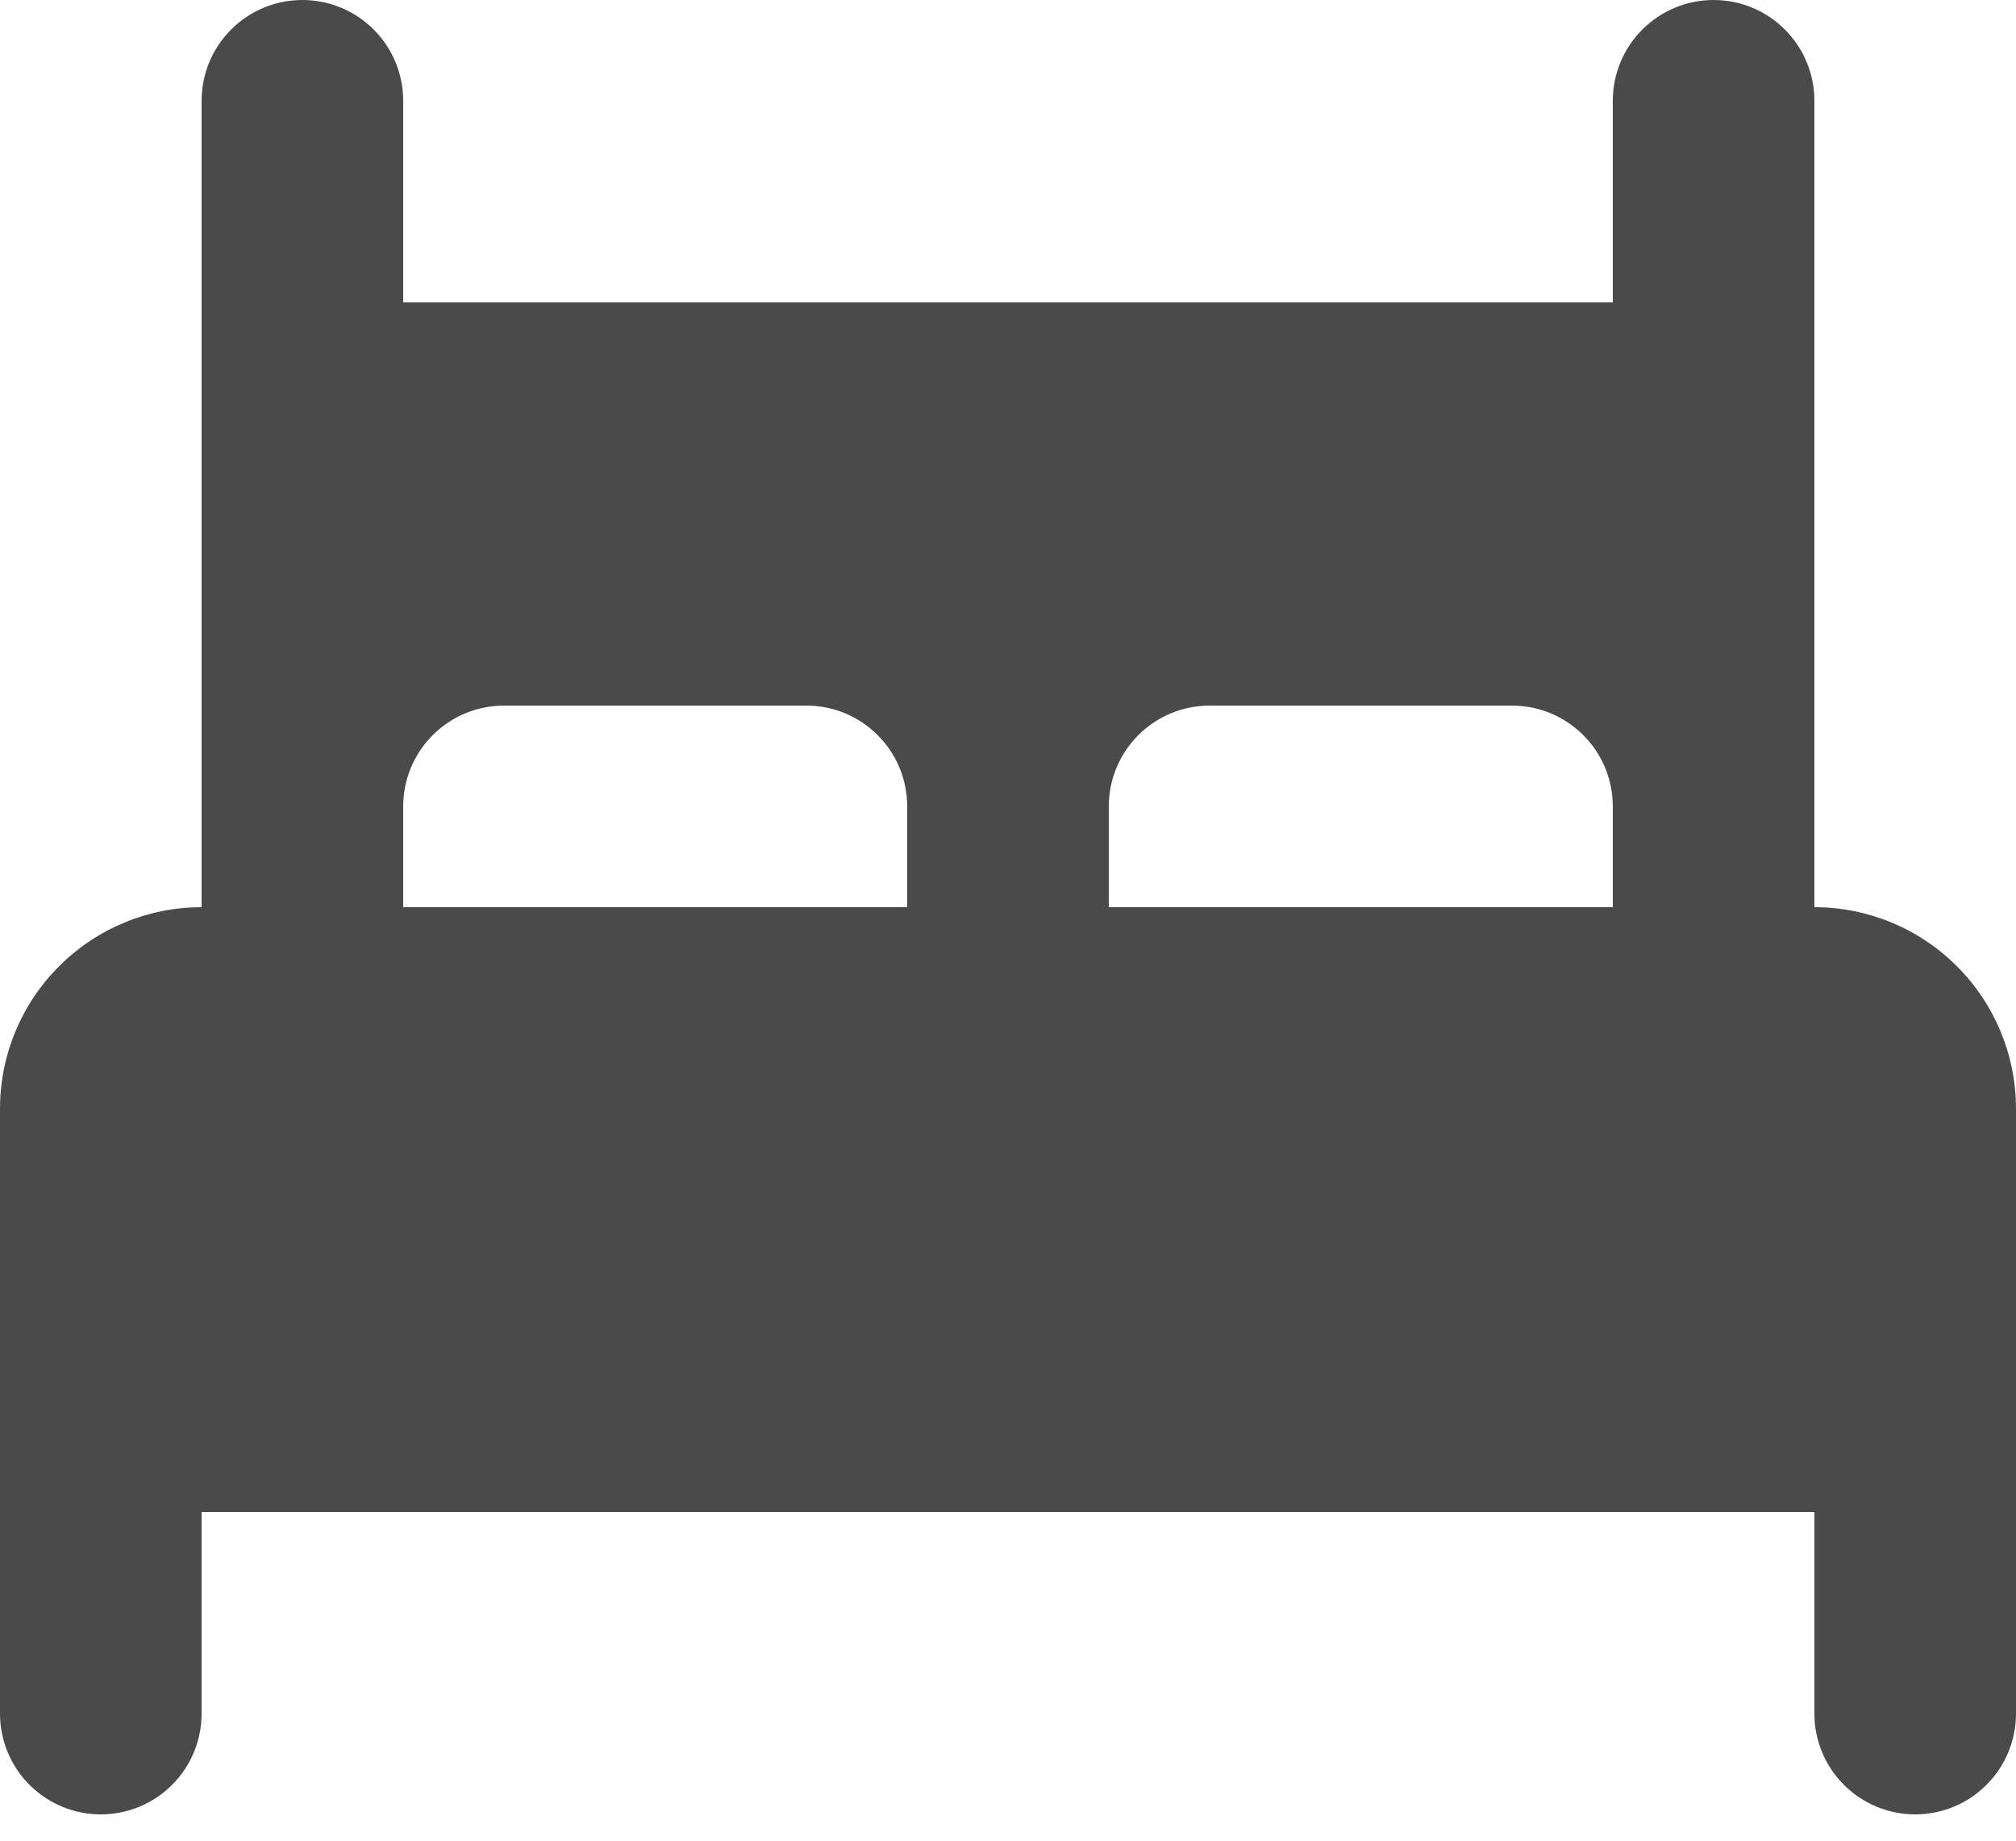 <svg width="23" height="21" viewBox="0 0 23 21" fill="none" xmlns="http://www.w3.org/2000/svg">
<path d="M20.7 10.35V1.15C20.7 0.845 20.579 0.552 20.363 0.337C20.148 0.121 19.855 0 19.55 0C19.245 0 18.953 0.121 18.737 0.337C18.521 0.552 18.4 0.845 18.4 1.15V3.45H4.6V1.15C4.6 0.845 4.479 0.552 4.263 0.337C4.048 0.121 3.755 0 3.45 0C3.145 0 2.852 0.121 2.637 0.337C2.421 0.552 2.3 0.845 2.3 1.15V10.35C1.69 10.35 1.105 10.592 0.674 11.024C0.242 11.455 0 12.04 0 12.65V19.55C0 19.855 0.121 20.148 0.337 20.363C0.552 20.579 0.845 20.7 1.15 20.7C1.455 20.7 1.748 20.579 1.963 20.363C2.179 20.148 2.3 19.855 2.3 19.55V17.25H20.7V19.55C20.7 19.855 20.821 20.148 21.037 20.363C21.253 20.579 21.545 20.7 21.85 20.7C22.155 20.7 22.448 20.579 22.663 20.363C22.879 20.148 23 19.855 23 19.55V12.65C23 12.04 22.758 11.455 22.326 11.024C21.895 10.592 21.31 10.35 20.7 10.35ZM13.8 8.05H17.25C17.555 8.05 17.848 8.171 18.063 8.387C18.279 8.602 18.4 8.895 18.4 9.2V10.35H12.65V9.2C12.65 8.895 12.771 8.602 12.987 8.387C13.203 8.171 13.495 8.05 13.8 8.05ZM4.6 9.2C4.6 8.895 4.721 8.602 4.937 8.387C5.152 8.171 5.445 8.05 5.75 8.05H9.2C9.505 8.05 9.798 8.171 10.013 8.387C10.229 8.602 10.35 8.895 10.35 9.2V10.35H4.6V9.2Z" fill="#4A4A4A"/>
</svg>
